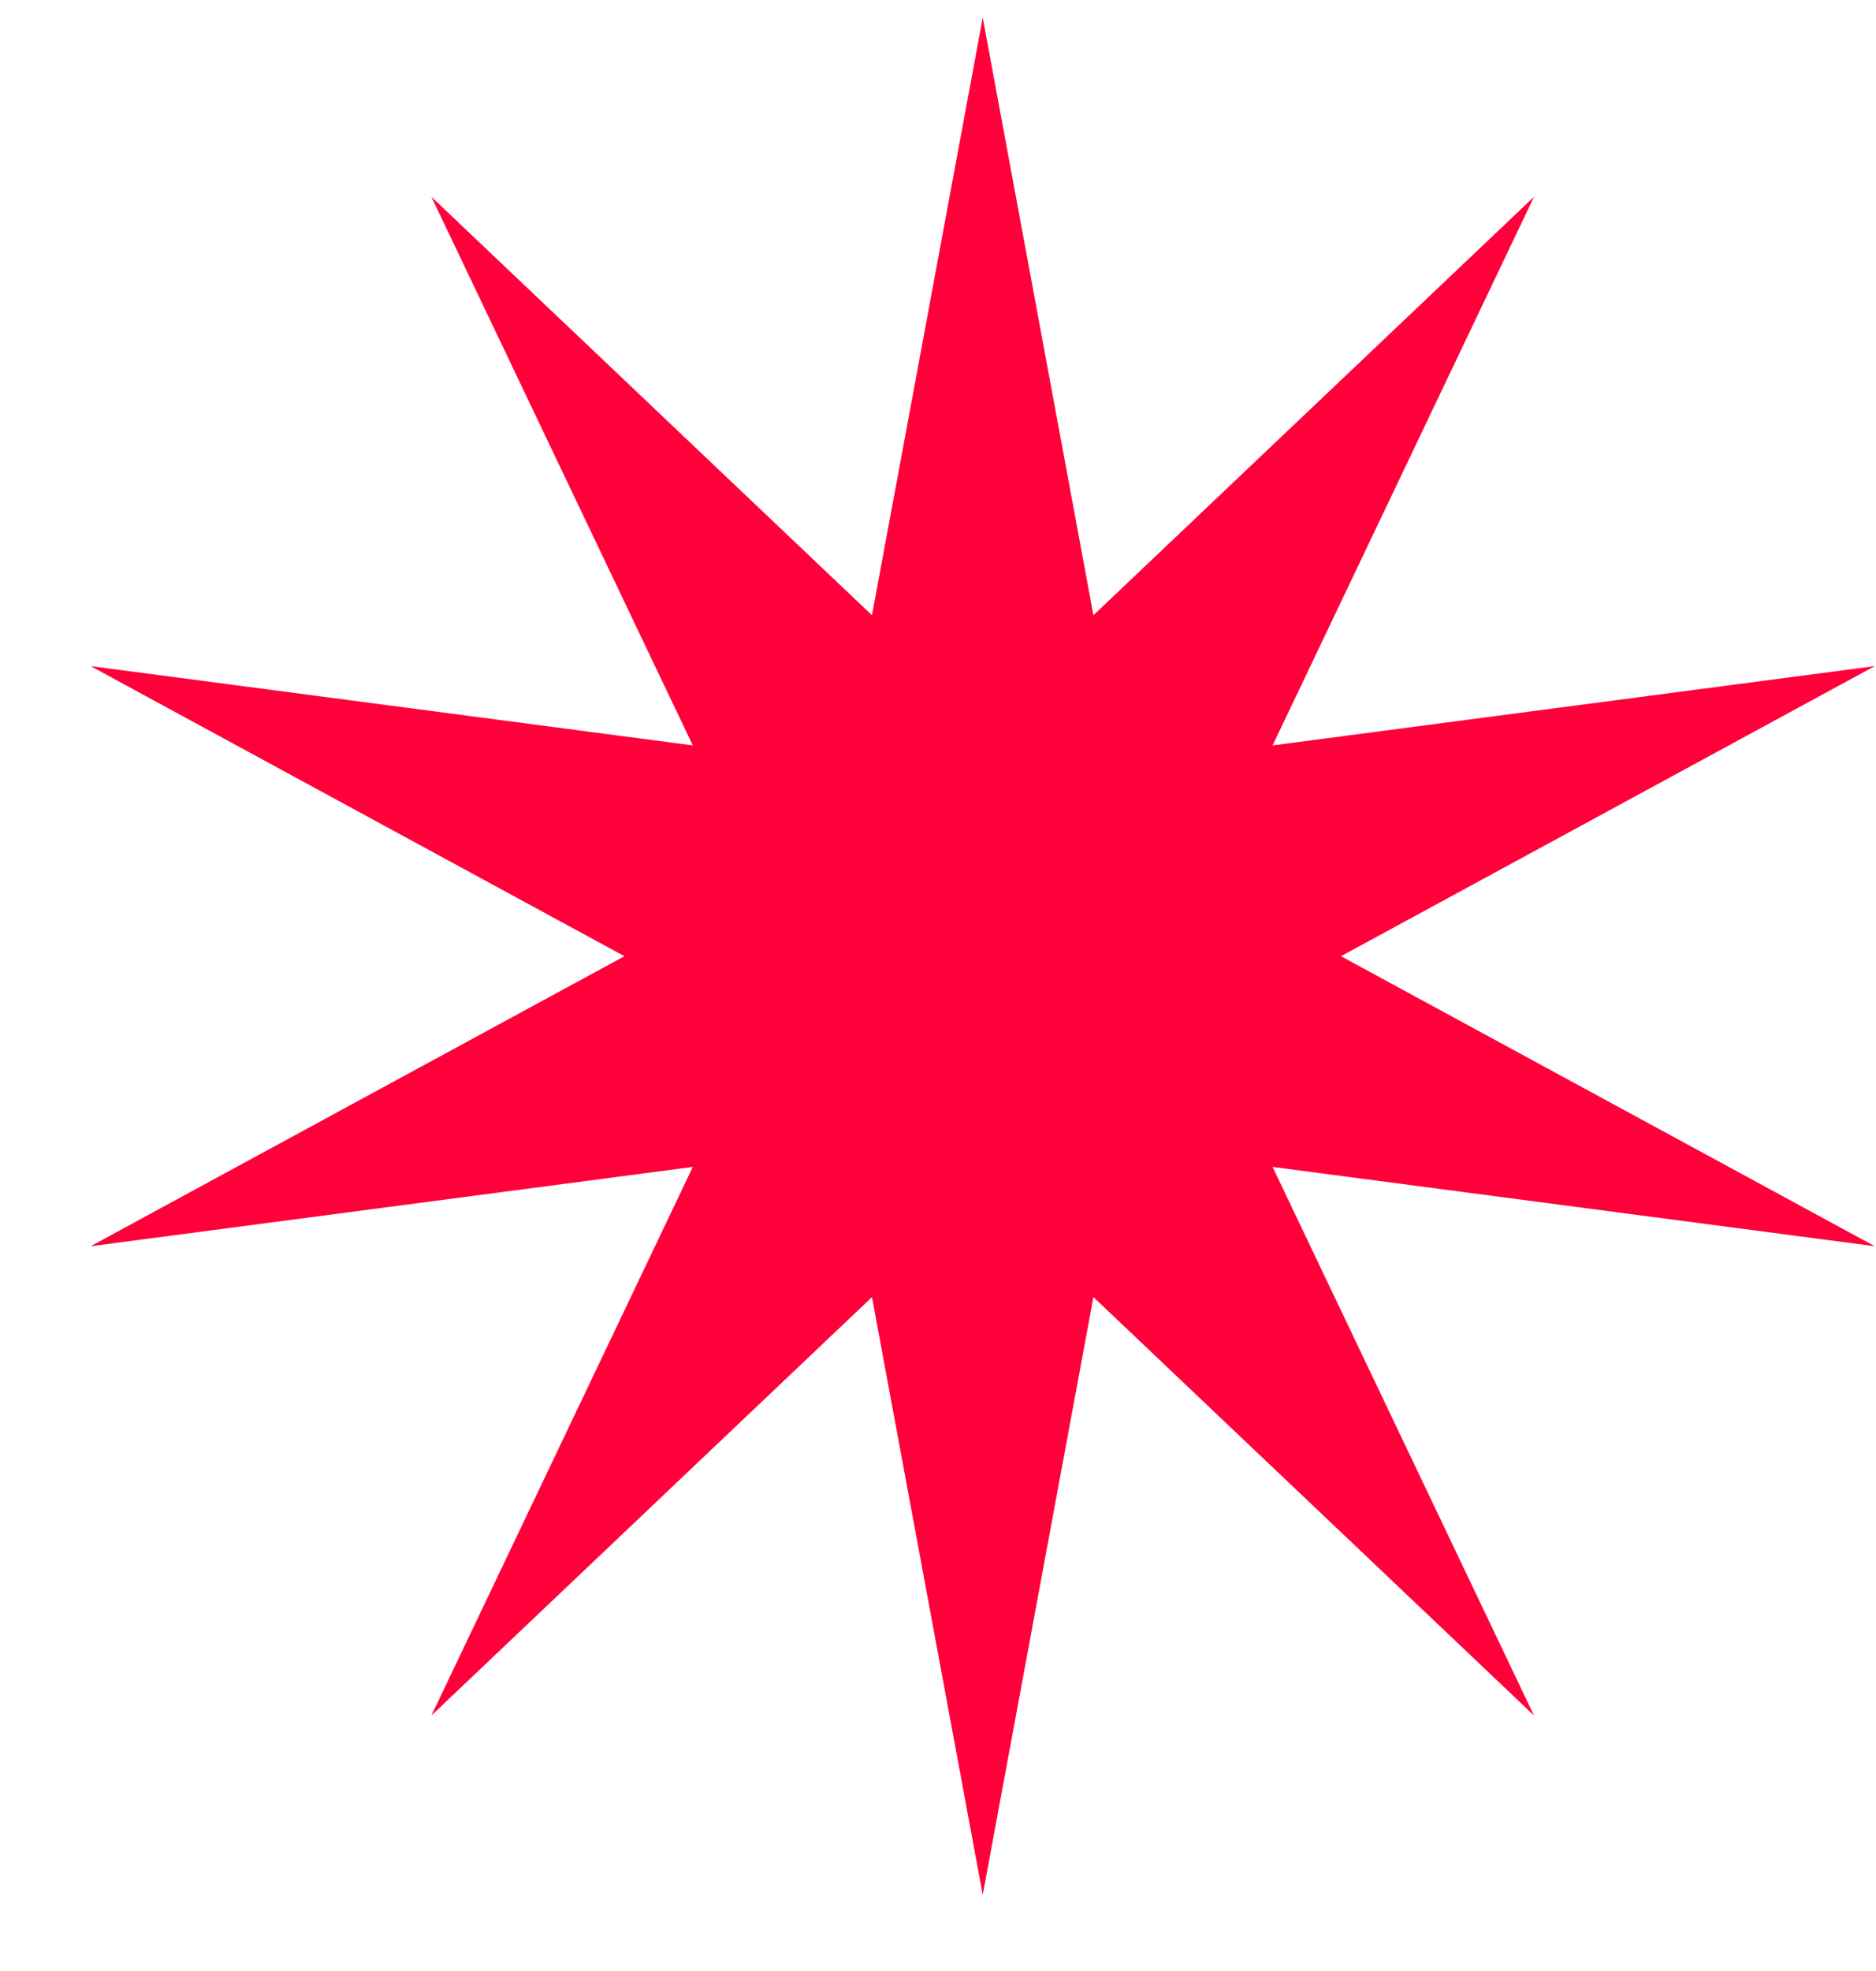 <svg width="20" height="21" viewBox="0 0 20 21" fill="none" xmlns="http://www.w3.org/2000/svg">
<path d="M10.477 0.188L11.657 6.555L16.354 2.097L13.567 7.942L19.987 7.097L14.296 10.188L19.987 13.278L13.567 12.433L16.354 18.278L11.657 13.82L10.477 20.188L9.296 13.82L4.599 18.278L7.386 12.433L0.966 13.278L6.657 10.188L0.966 7.097L7.386 7.942L4.599 2.097L9.296 6.555L10.477 0.188Z" fill="#FF003A"/>
</svg>
